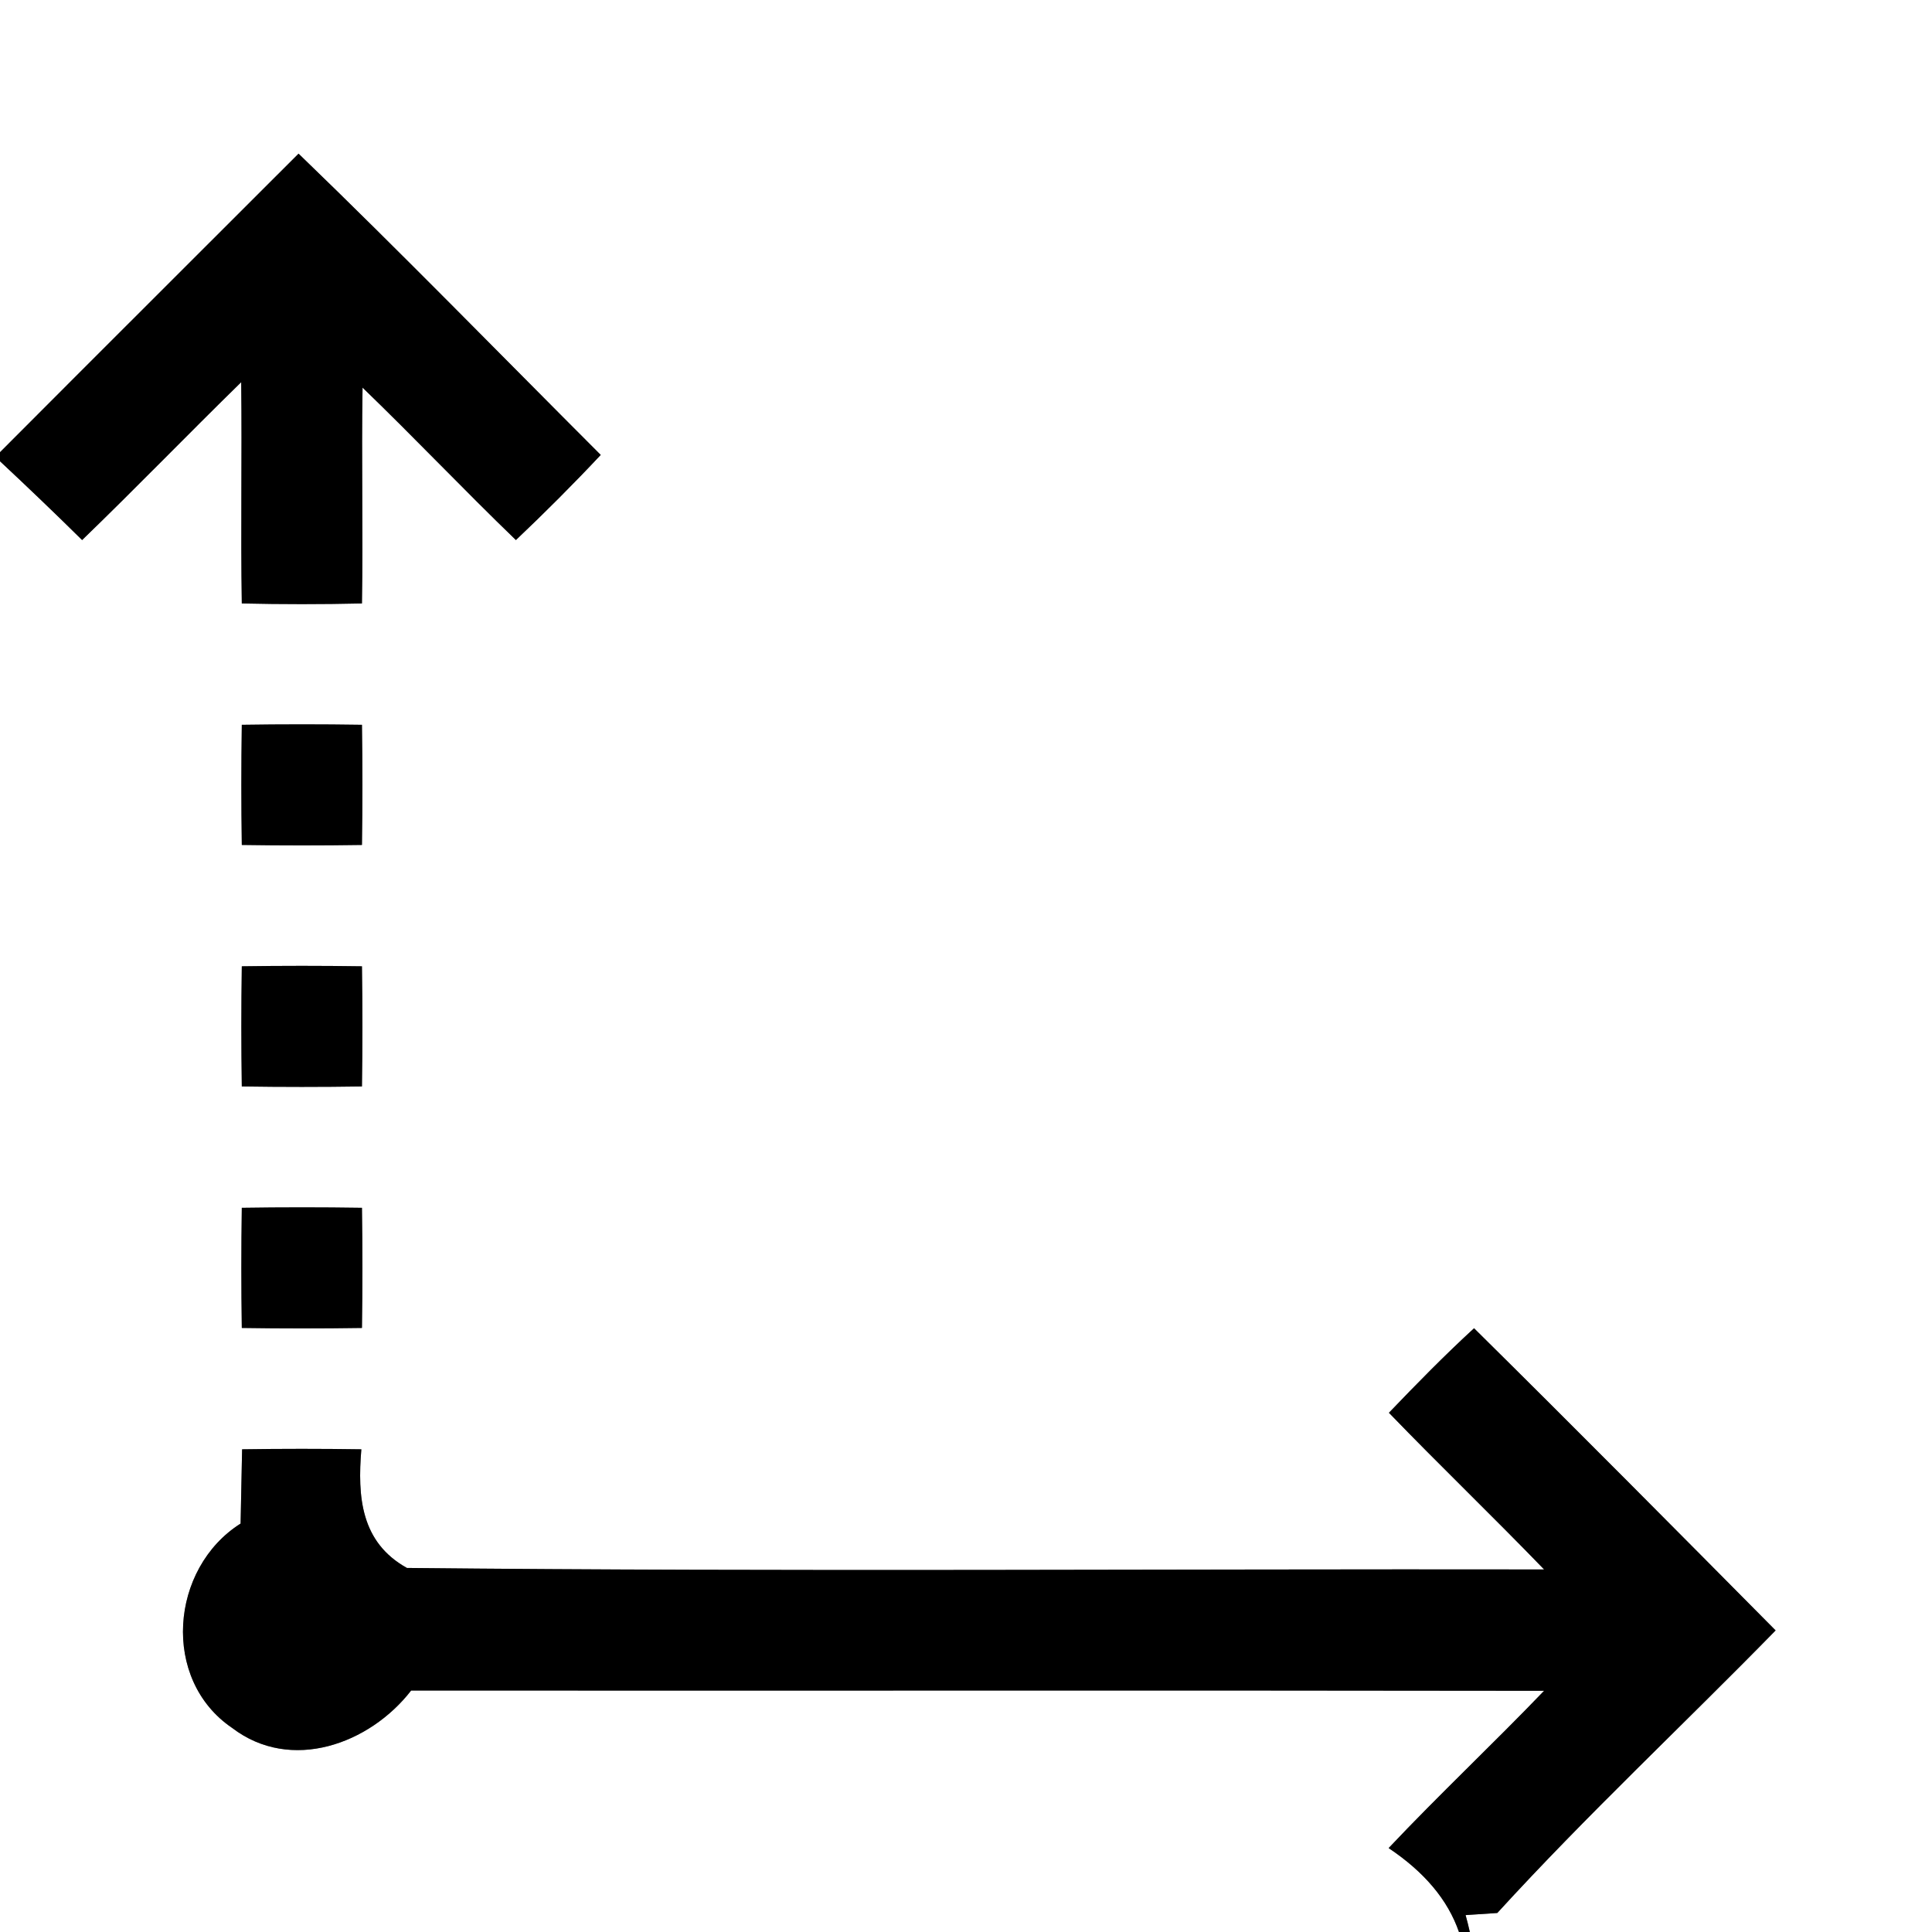 <?xml version="1.0" encoding="UTF-8" ?>
<!DOCTYPE svg PUBLIC "-//W3C//DTD SVG 1.1//EN" "http://www.w3.org/Graphics/SVG/1.1/DTD/svg11.dtd">
<svg width="64pt" height="64pt" viewBox="0 0 64 64" version="1.1" xmlns="http://www.w3.org/2000/svg">
<rect x="0" y="0" width="64" height="64" fill="#808080" stroke="none"/>
<g id="#ffffffff">
<path fill="#ffffff" opacity="1.00" d=" M 0.00 0.00 L 64.00 0.00 L 64.00 64.00 L 48.69 64.00 C 48.66 63.86 48.59 63.58 48.55 63.44 L 49.60 63.37 C 52.55 60.14 55.76 57.14 58.82 54.01 C 55.50 50.66 52.18 47.31 48.83 44.00 C 47.85 44.90 46.92 45.85 46.01 46.80 C 47.70 48.55 49.46 50.24 51.15 51.99 C 38.59 51.97 26.03 52.07 13.48 51.94 C 11.95 51.09 11.84 49.58 11.97 48.01 C 10.65 47.99 9.34 47.99 8.02 48.01 C 8.01 48.62 7.98 49.85 7.97 50.47 C 5.63 51.95 5.33 55.64 7.69 57.24 C 9.64 58.73 12.25 57.77 13.62 56.00 C 26.13 56.01 38.64 55.99 51.15 56.01 C 49.46 57.77 47.68 59.44 46.00 61.22 C 47.18 62.01 47.96 62.93 48.33 64.00 L 0.00 64.00 L 0.00 15.28 C 0.92 16.14 1.83 17.01 2.72 17.89 C 4.50 16.17 6.22 14.39 7.99 12.66 C 8.02 15.10 7.97 17.54 8.01 19.99 C 9.34 20.02 10.66 20.02 11.99 19.99 C 12.03 17.60 11.97 15.22 12.01 12.84 C 13.73 14.50 15.37 16.23 17.09 17.89 C 18.05 16.98 18.99 16.04 19.90 15.07 C 16.57 11.74 13.28 8.36 9.89 5.09 C 6.59 8.39 3.29 11.68 0.00 14.98 L 0.00 0.00 M 8.01 24.01 C 7.99 25.34 7.99 26.66 8.01 27.99 C 9.34 28.01 10.66 28.01 11.99 27.99 C 12.01 26.66 12.01 25.34 11.99 24.01 C 10.66 23.99 9.34 23.99 8.01 24.01 M 8.01 32.01 C 7.99 33.34 7.99 34.66 8.01 35.99 C 9.34 36.01 10.66 36.01 11.99 35.99 C 12.01 34.66 12.01 33.34 11.99 32.01 C 10.66 31.99 9.34 31.99 8.01 32.01 M 8.01 40.01 C 7.99 41.33 7.99 42.66 8.01 43.99 C 9.34 44.01 10.66 44.01 11.99 43.99 C 12.01 42.66 12.01 41.34 11.99 40.01 C 10.66 39.99 9.34 39.99 8.01 40.01 Z" />
</g>
<g id="#000000ff">
<path fill="#000000" opacity="1.00" d=" M 0.00 14.98 C 3.29 11.68 6.59 8.39 9.89 5.09 C 13.28 8.36 16.57 11.74 19.90 15.07 C 18.99 16.04 18.05 16.98 17.09 17.89 C 15.37 16.23 13.73 14.50 12.01 12.84 C 11.97 15.22 12.03 17.60 11.99 19.99 C 10.66 20.02 9.34 20.02 8.01 19.99 C 7.97 17.54 8.02 15.10 7.99 12.66 C 6.22 14.39 4.50 16.17 2.72 17.89 C 1.83 17.01 0.92 16.14 0.00 15.28 L 0.00 14.98 Z" />
<path fill="#000000" opacity="1.00" d=" M 8.01 24.01 C 9.34 23.99 10.66 23.99 11.99 24.01 C 12.01 25.34 12.01 26.66 11.99 27.99 C 10.66 28.01 9.34 28.01 8.01 27.99 C 7.99 26.66 7.99 25.34 8.01 24.01 Z" />
<path fill="#000000" opacity="1.00" d=" M 8.01 32.01 C 9.34 31.99 10.66 31.99 11.99 32.01 C 12.01 33.34 12.01 34.66 11.99 35.99 C 10.66 36.01 9.34 36.01 8.01 35.99 C 7.99 34.66 7.99 33.34 8.01 32.01 Z" />
<path fill="#000000" opacity="1.00" d=" M 8.01 40.01 C 9.34 39.99 10.66 39.99 11.99 40.01 C 12.01 41.34 12.01 42.66 11.99 43.99 C 10.66 44.01 9.34 44.01 8.01 43.99 C 7.99 42.66 7.99 41.33 8.01 40.01 Z" />
<path fill="#000000" opacity="1.00" d=" M 46.01 46.80 C 46.92 45.85 47.85 44.90 48.83 44.00 C 52.18 47.31 55.50 50.66 58.82 54.01 C 55.76 57.14 52.55 60.14 49.60 63.37 L 48.55 63.44 C 48.59 63.58 48.66 63.86 48.69 64.00 L 48.33 64.00 C 47.96 62.93 47.18 62.01 46.00 61.22 C 47.68 59.44 49.46 57.77 51.15 56.01 C 38.64 55.99 26.13 56.01 13.62 56.00 C 12.25 57.77 9.64 58.73 7.69 57.24 C 5.33 55.64 5.63 51.95 7.97 50.47 C 7.98 49.85 8.01 48.62 8.02 48.01 C 9.34 47.99 10.65 47.99 11.97 48.01 C 11.84 49.58 11.95 51.09 13.48 51.94 C 26.03 52.07 38.59 51.97 51.15 51.99 C 49.46 50.24 47.70 48.55 46.01 46.80 Z" />
</g>
</svg>
